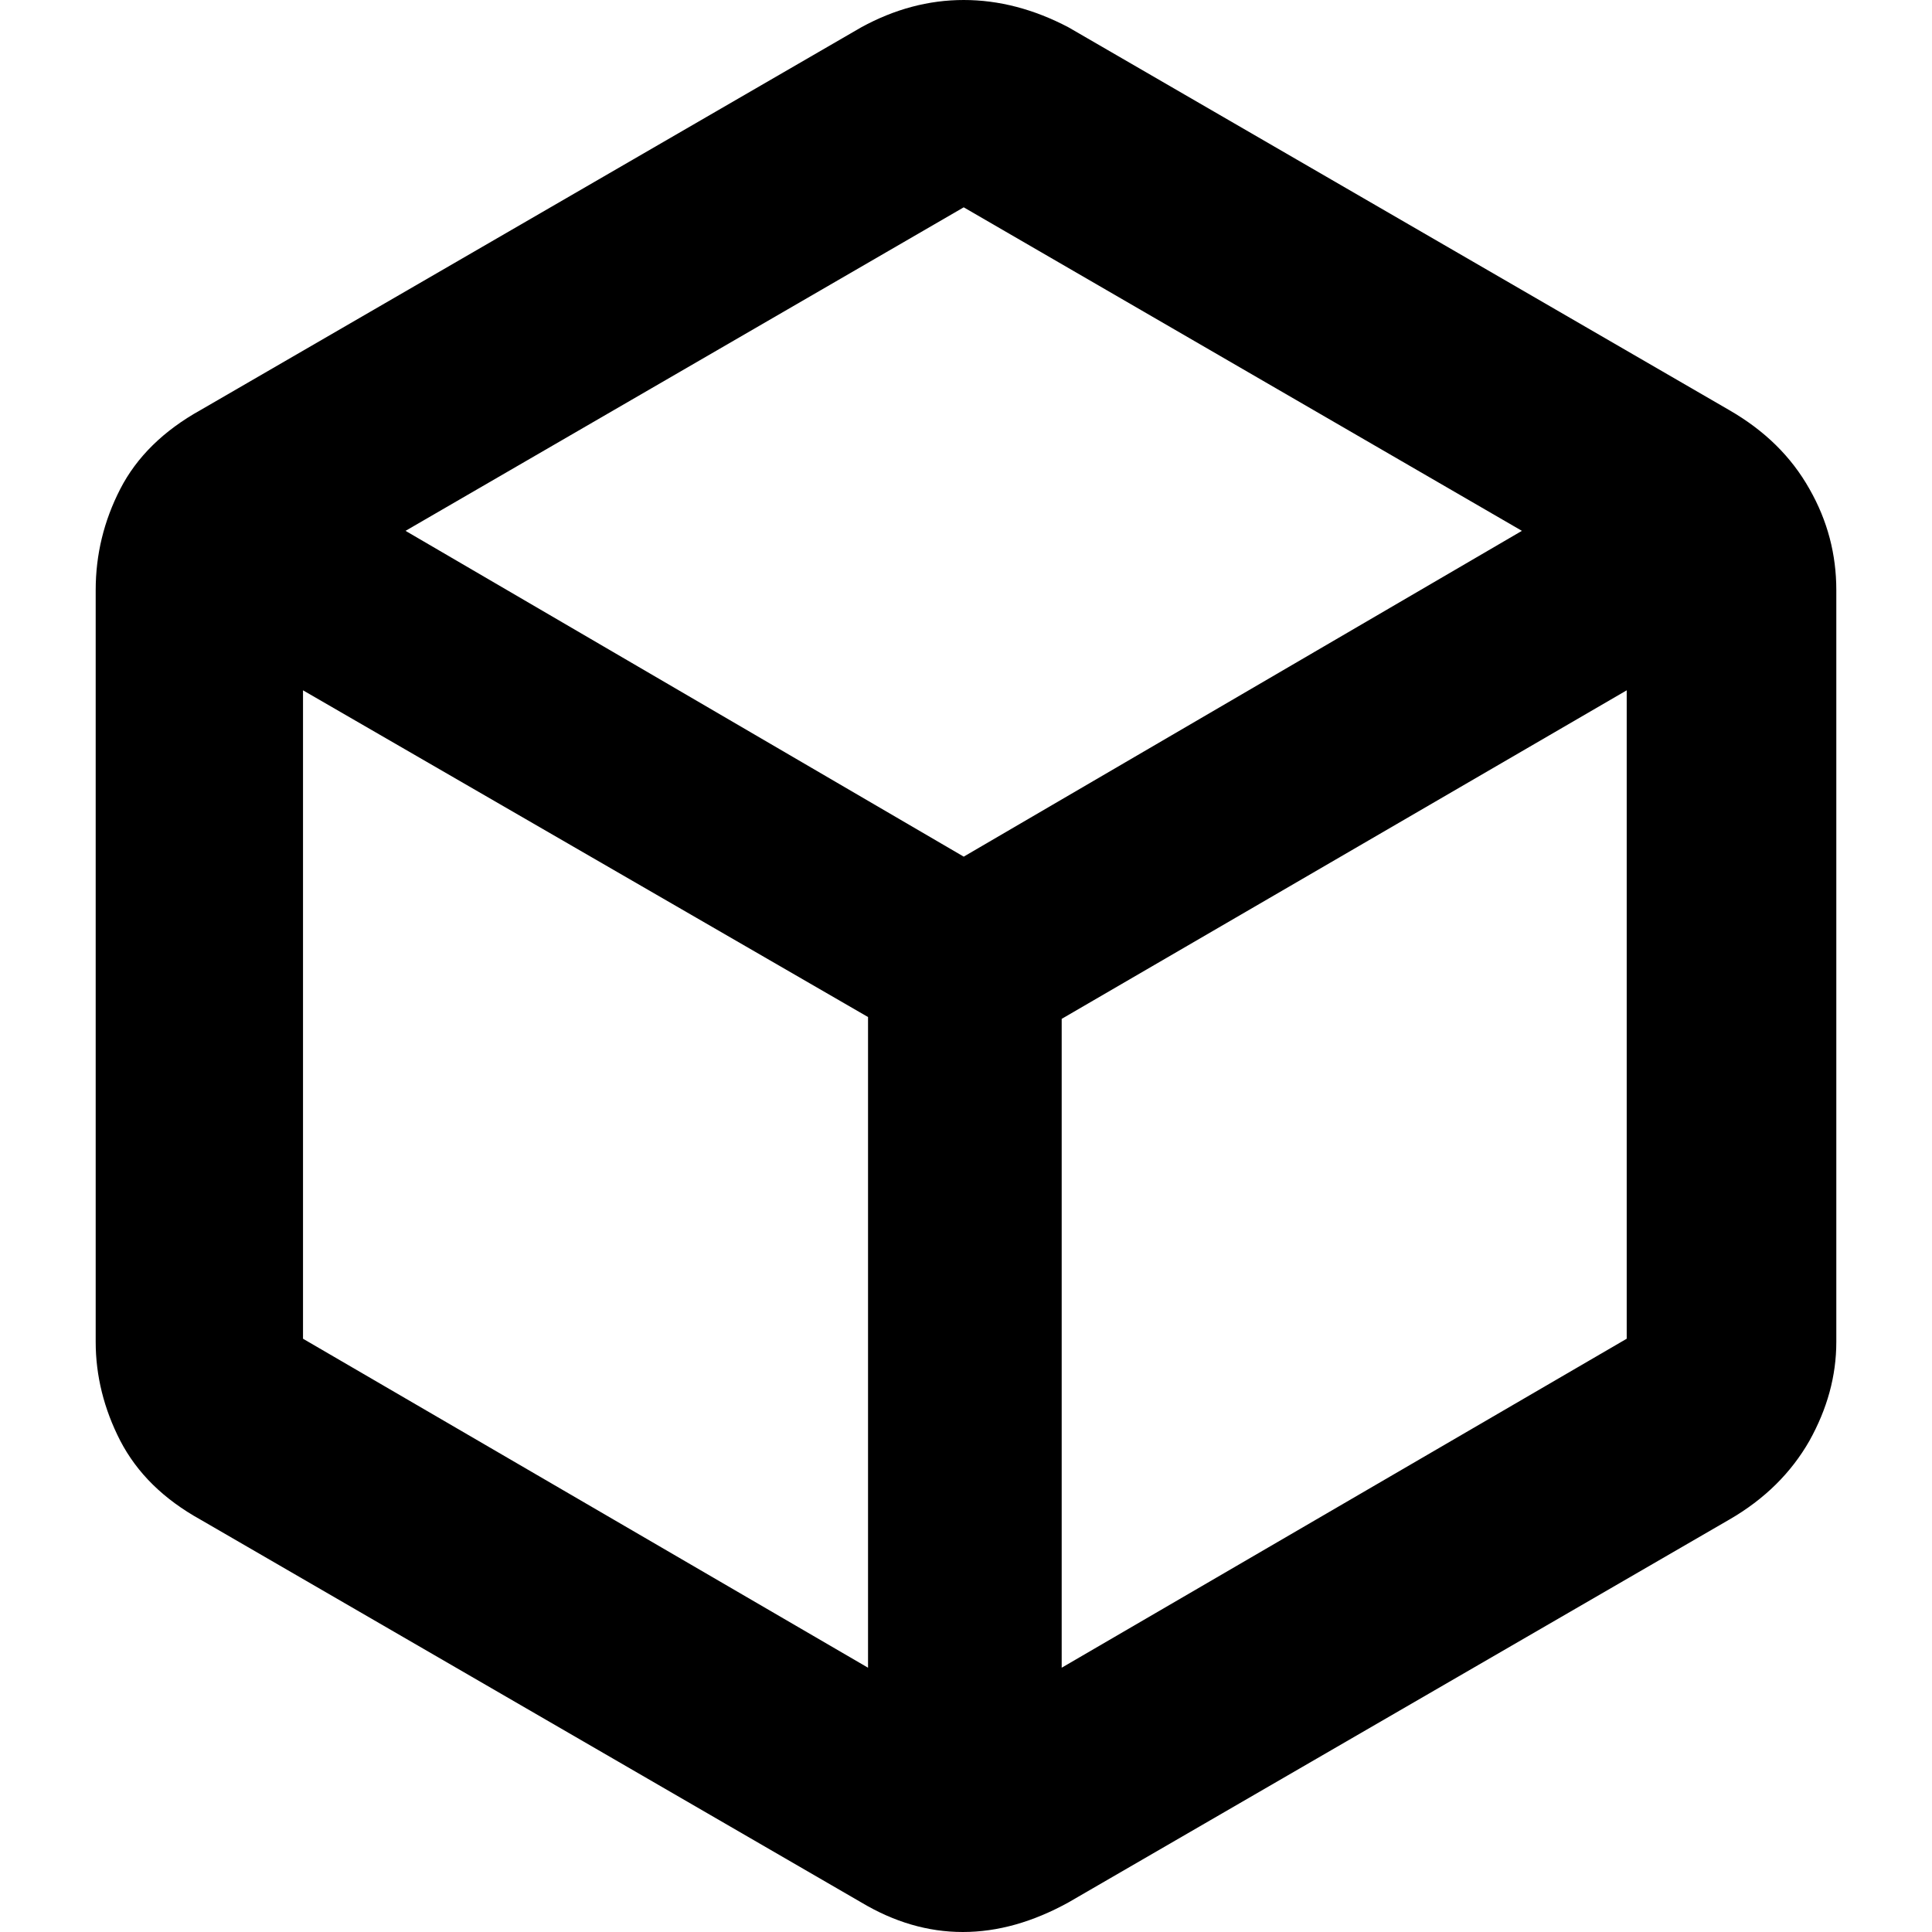 <?xml version="1.0" encoding="UTF-8"?><svg xmlns="http://www.w3.org/2000/svg" viewBox="0 0 42.4 42.4"><path d="m19.05,36.6v-14.28l-12.4-7.17v14.23l12.4,7.22Zm4.25,0l12.4-7.22v-14.23l-12.4,7.21v14.24Zm-2.15-17.8l12.25-7.15-12.25-7.1-12.25,7.1,12.25,7.15Zm-16.75,14.55c-.81-.45-1.39-1.02-1.76-1.73-.36-.7-.54-1.43-.54-2.17V12.95c0-.78.18-1.52.54-2.22.36-.7.95-1.28,1.76-1.73L18.9.6c.73-.4,1.48-.6,2.25-.6s1.54.2,2.3.6l14.5,8.4c.78.45,1.36,1.02,1.76,1.73.4.7.59,1.44.59,2.22v16.5c0,.75-.2,1.47-.59,2.17-.4.7-.98,1.28-1.76,1.73l-14.5,8.4c-.78.43-1.55.65-2.32.65s-1.51-.22-2.23-.65l-14.5-8.4Z"/></svg>